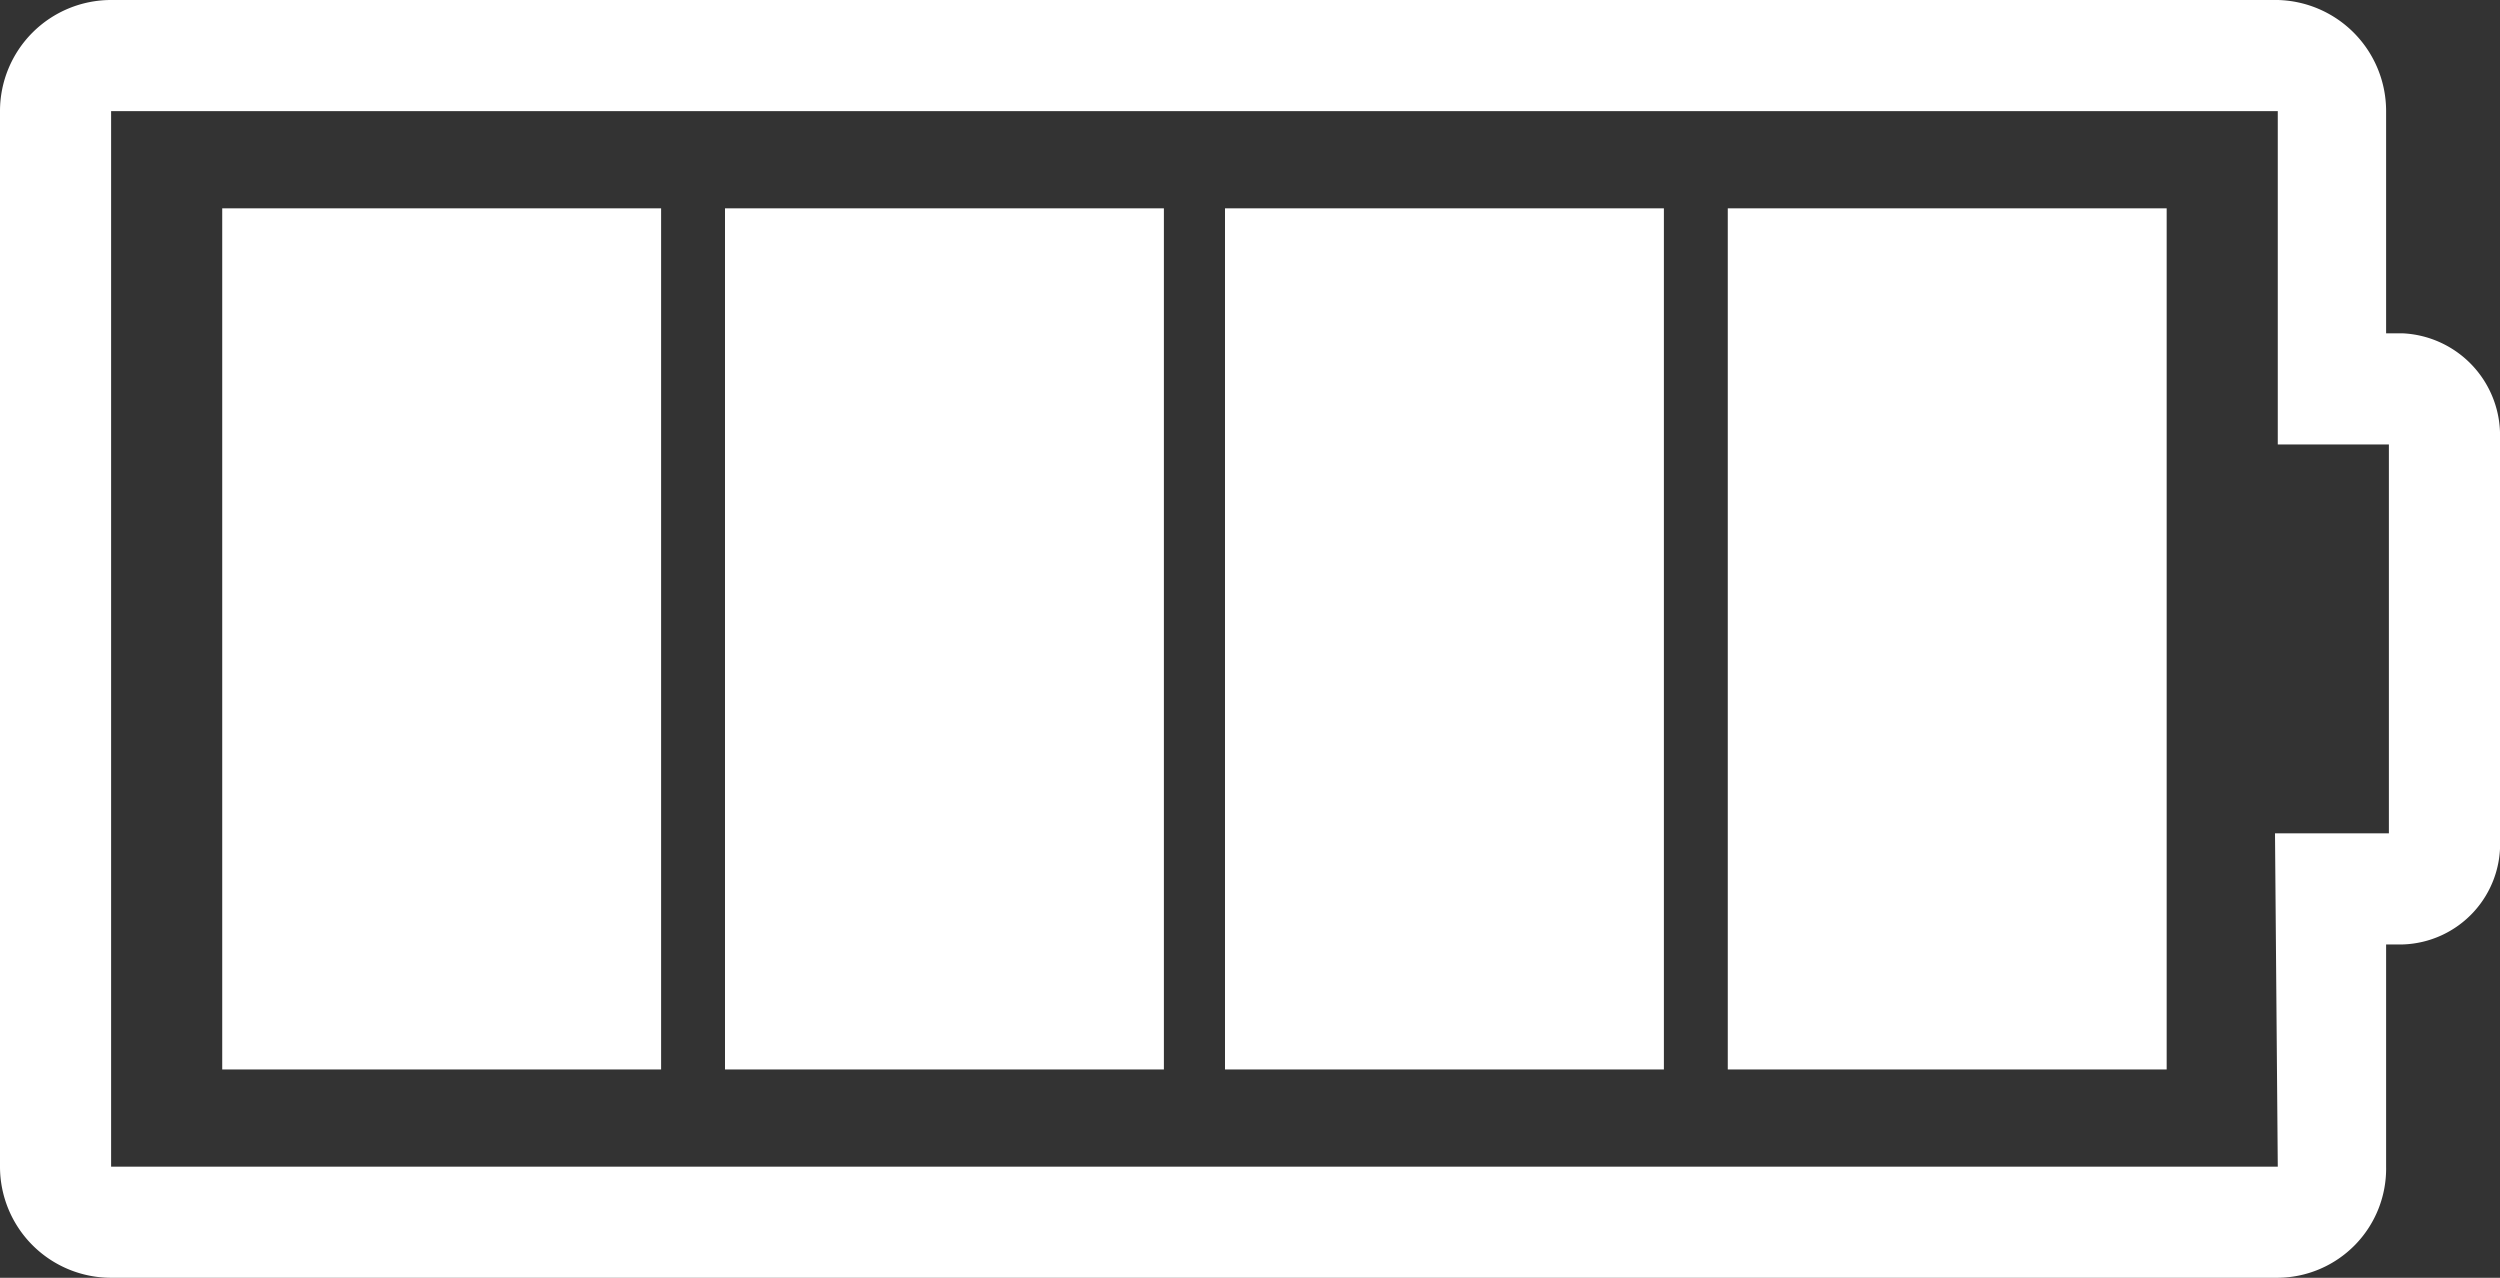 <svg id="Layer_1" data-name="Layer 1" xmlns="http://www.w3.org/2000/svg" viewBox="0 0 90 46"><rect x="0" y="0" width="90" height="46" fill="#333333" stroke="none"/><title>noun_battery full_1021601</title><path fill="#fff" d="M91.5,39h-.6V31A4,4,0,0,0,87,27H9a4,4,0,0,0-4,4V69a4,4,0,0,0,4,4H87a3.93,3.93,0,0,0,3.9-4V61h.6A3.62,3.62,0,0,0,95,57.2V42.8A3.68,3.68,0,0,0,91.5,39ZM91,57H86.9L87,69H9V31H87V43h4ZM13,34.5H28.8v31H13Zm18.1,0H46.9v31H31.1Zm18,0H64.9v31H49.1Zm18.1,0H83v31H67.2Z" transform="translate(-5 -27)"/></svg>